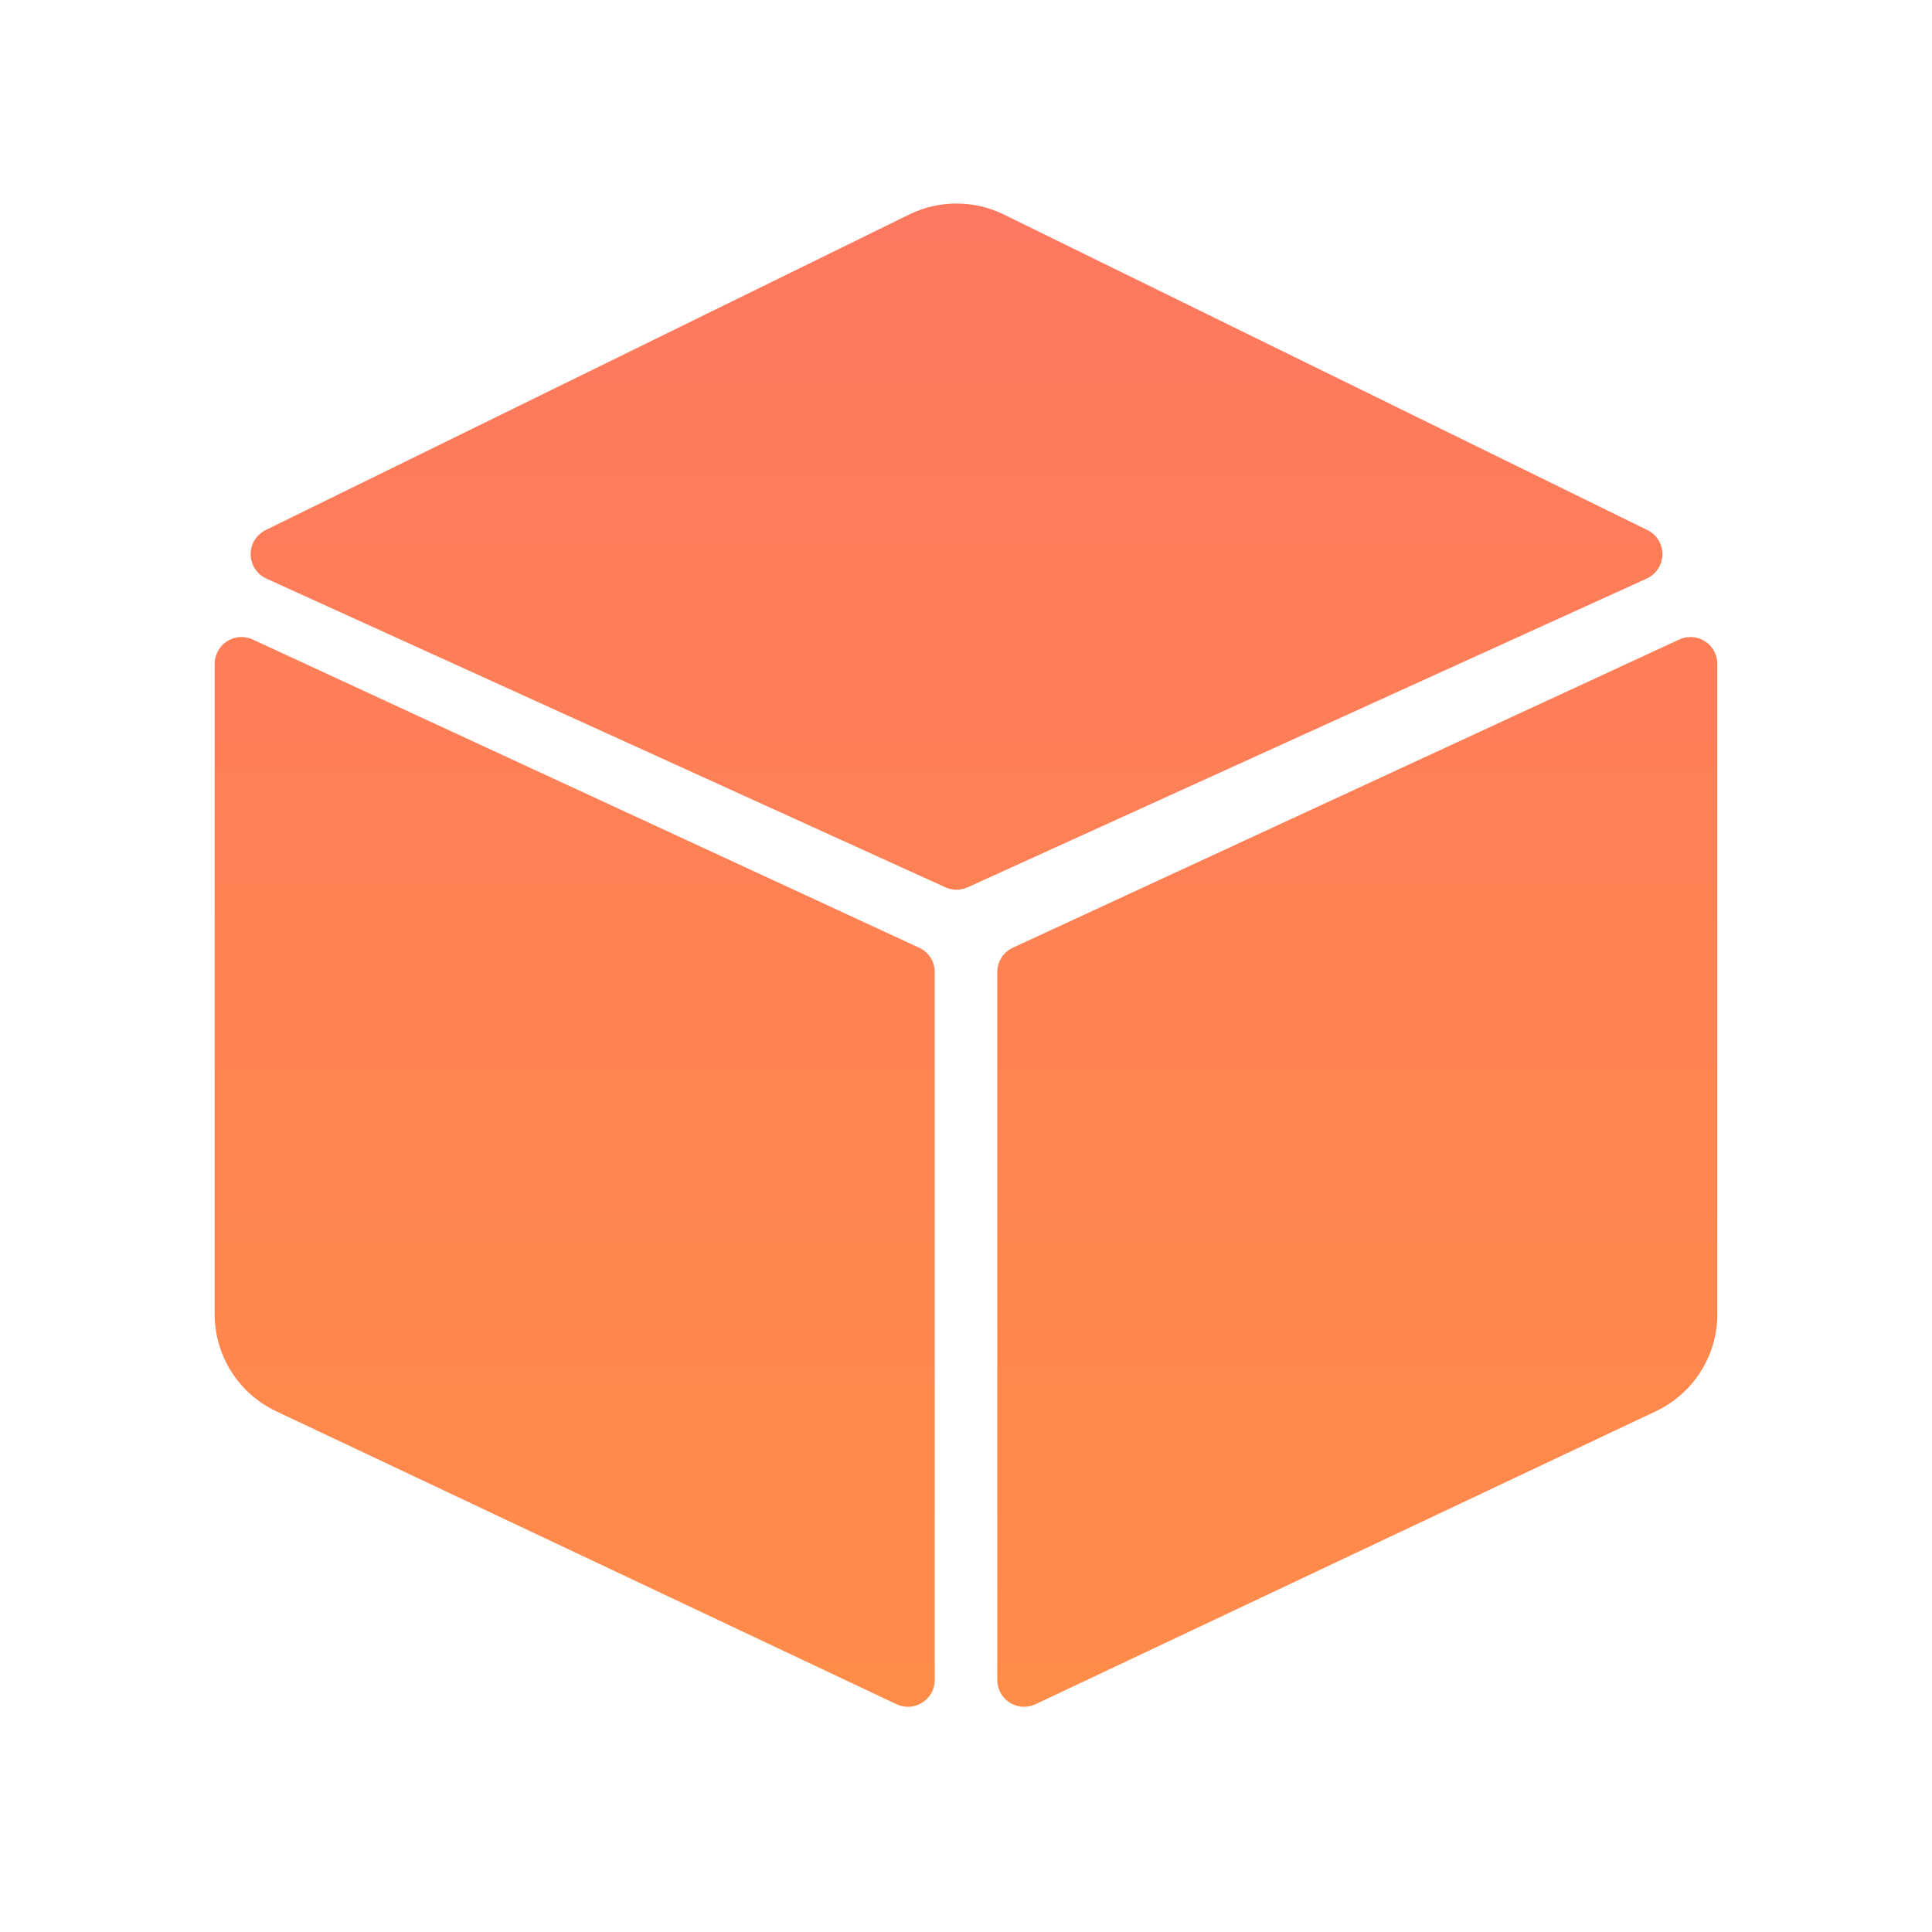 <?xml version="1.0" encoding="UTF-8"?>
<svg width="72px" height="72px" viewBox="0 0 72 72" version="1.1" xmlns="http://www.w3.org/2000/svg" xmlns:xlink="http://www.w3.org/1999/xlink">
    <title>集成平台</title>
    <defs>
        <linearGradient x1="50%" y1="-2.48949813e-15%" x2="50%" y2="100%" id="linearGradient-1">
            <stop stop-color="#FD785E" offset="0%"></stop>
            <stop stop-color="#FF8C49" offset="100%"></stop>
        </linearGradient>
    </defs>
    <g id="集成平台" stroke="none" stroke-width="1" fill="none" fill-rule="evenodd">
        <g transform="translate(8, 7.601)" fill="url(#linearGradient-1)" id="形状结合">
            <path d="M0.092,16.72 C0.324,16.219 0.918,16 1.42,16.232 L1.42,16.232 L26.255,27.718 C26.609,27.881 26.835,28.235 26.835,28.625 L26.835,28.625 L26.835,55.006 C26.835,55.154 26.802,55.3 26.739,55.433 C26.503,55.933 25.907,56.146 25.408,55.91 L25.408,55.91 L2.292,44.992 C0.893,44.331 1.16864277e-13,42.923 1.1401024e-13,41.375 L1.1401024e-13,41.375 L1.1401024e-13,17.14 C1.13992488e-13,16.995 0.032,16.851 0.092,16.72 Z M55.908,16.72 C55.968,16.851 56,16.995 56,17.14 L56,41.375 C56,42.923 55.107,44.331 53.708,44.992 L30.592,55.91 C30.093,56.146 29.497,55.933 29.261,55.433 C29.198,55.3 29.165,55.154 29.165,55.006 L29.165,28.625 C29.165,28.235 29.391,27.881 29.745,27.718 L54.58,16.232 C55.082,16 55.676,16.219 55.908,16.72 Z M25.886,0.392 C26.997,-0.152 28.297,-0.152 29.408,0.392 L29.408,0.392 L53.394,12.153 C53.602,12.255 53.768,12.426 53.864,12.637 C54.093,13.14 53.87,13.733 53.368,13.961 L53.368,13.961 L28.061,25.467 C27.798,25.587 27.496,25.587 27.233,25.467 L27.233,25.467 L1.927,13.961 C1.716,13.866 1.545,13.699 1.443,13.491 C1.2,12.996 1.405,12.396 1.901,12.153 L1.901,12.153 Z"></path>
        </g>
    </g>
</svg>